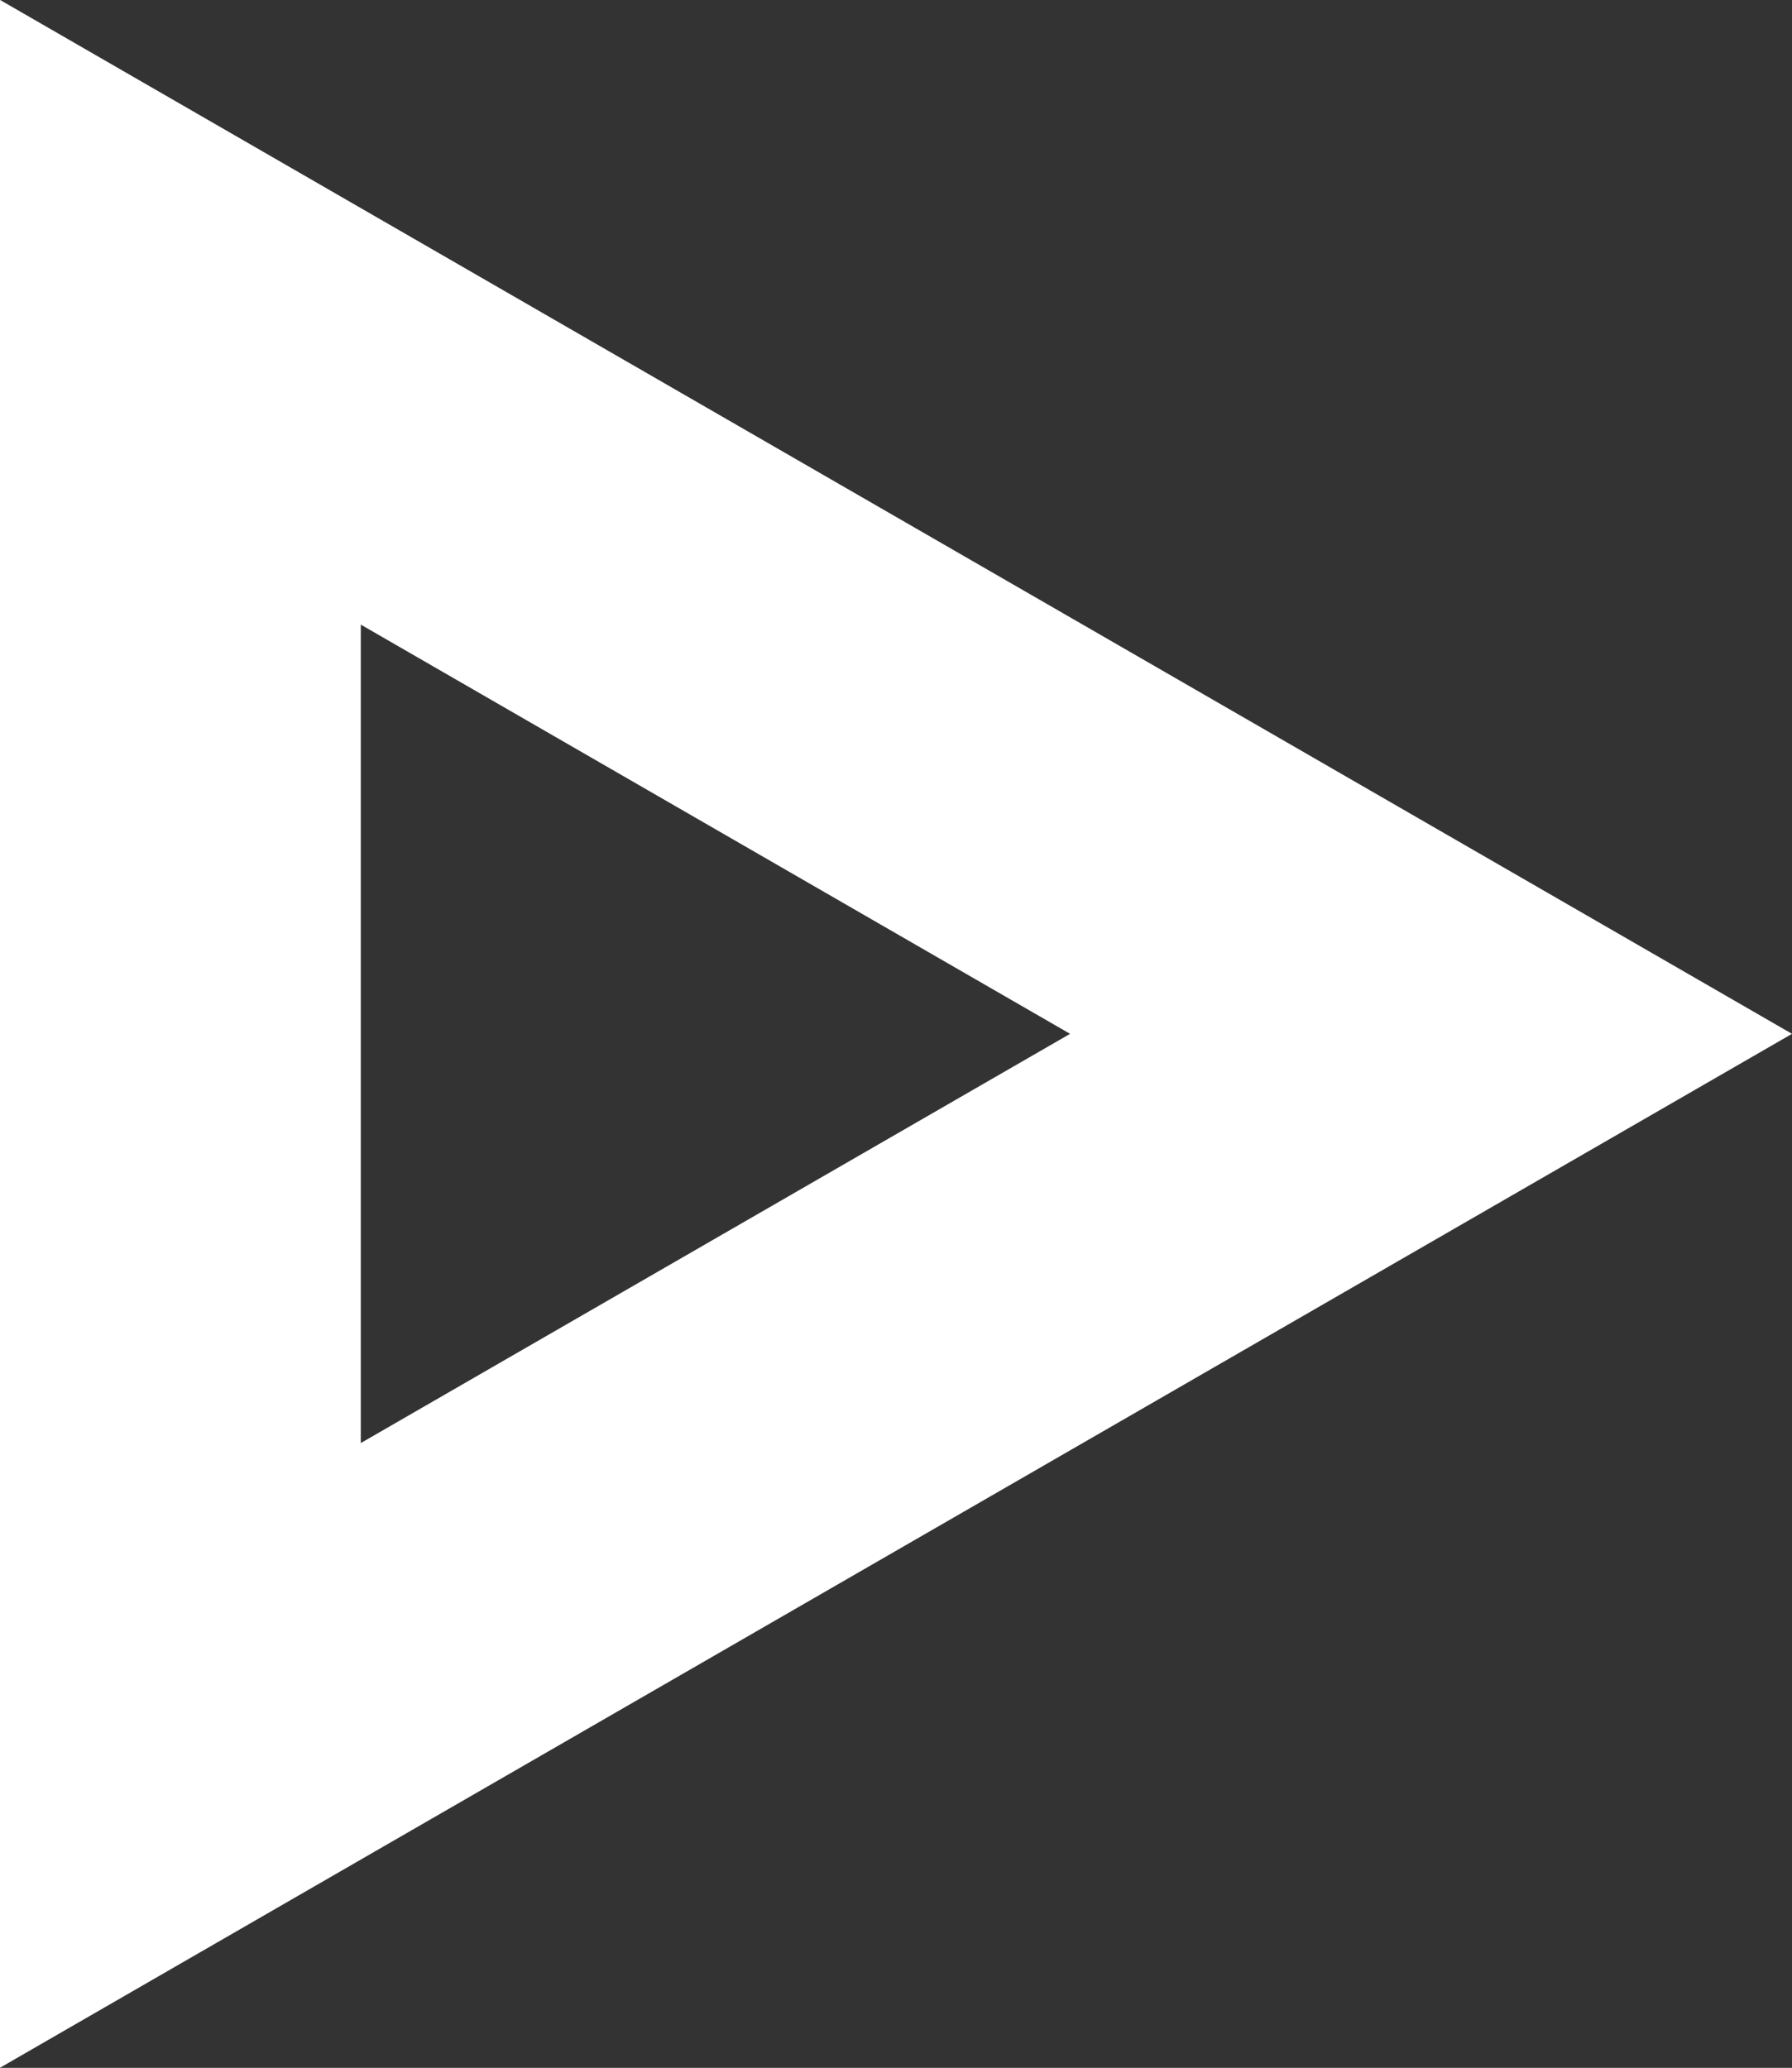 <svg xmlns="http://www.w3.org/2000/svg" width="9.934" height="11.463" viewBox="0 0 9.934 11.463"><rect x="0" y="0" width="9.934" height="11.463" fill="#333333" stroke="none"/><path d="M6.933,4,0,8V0Z" transform="translate(1 1.731)" fill="none" stroke="#fff" stroke-miterlimit="10" stroke-width="2"/></svg>